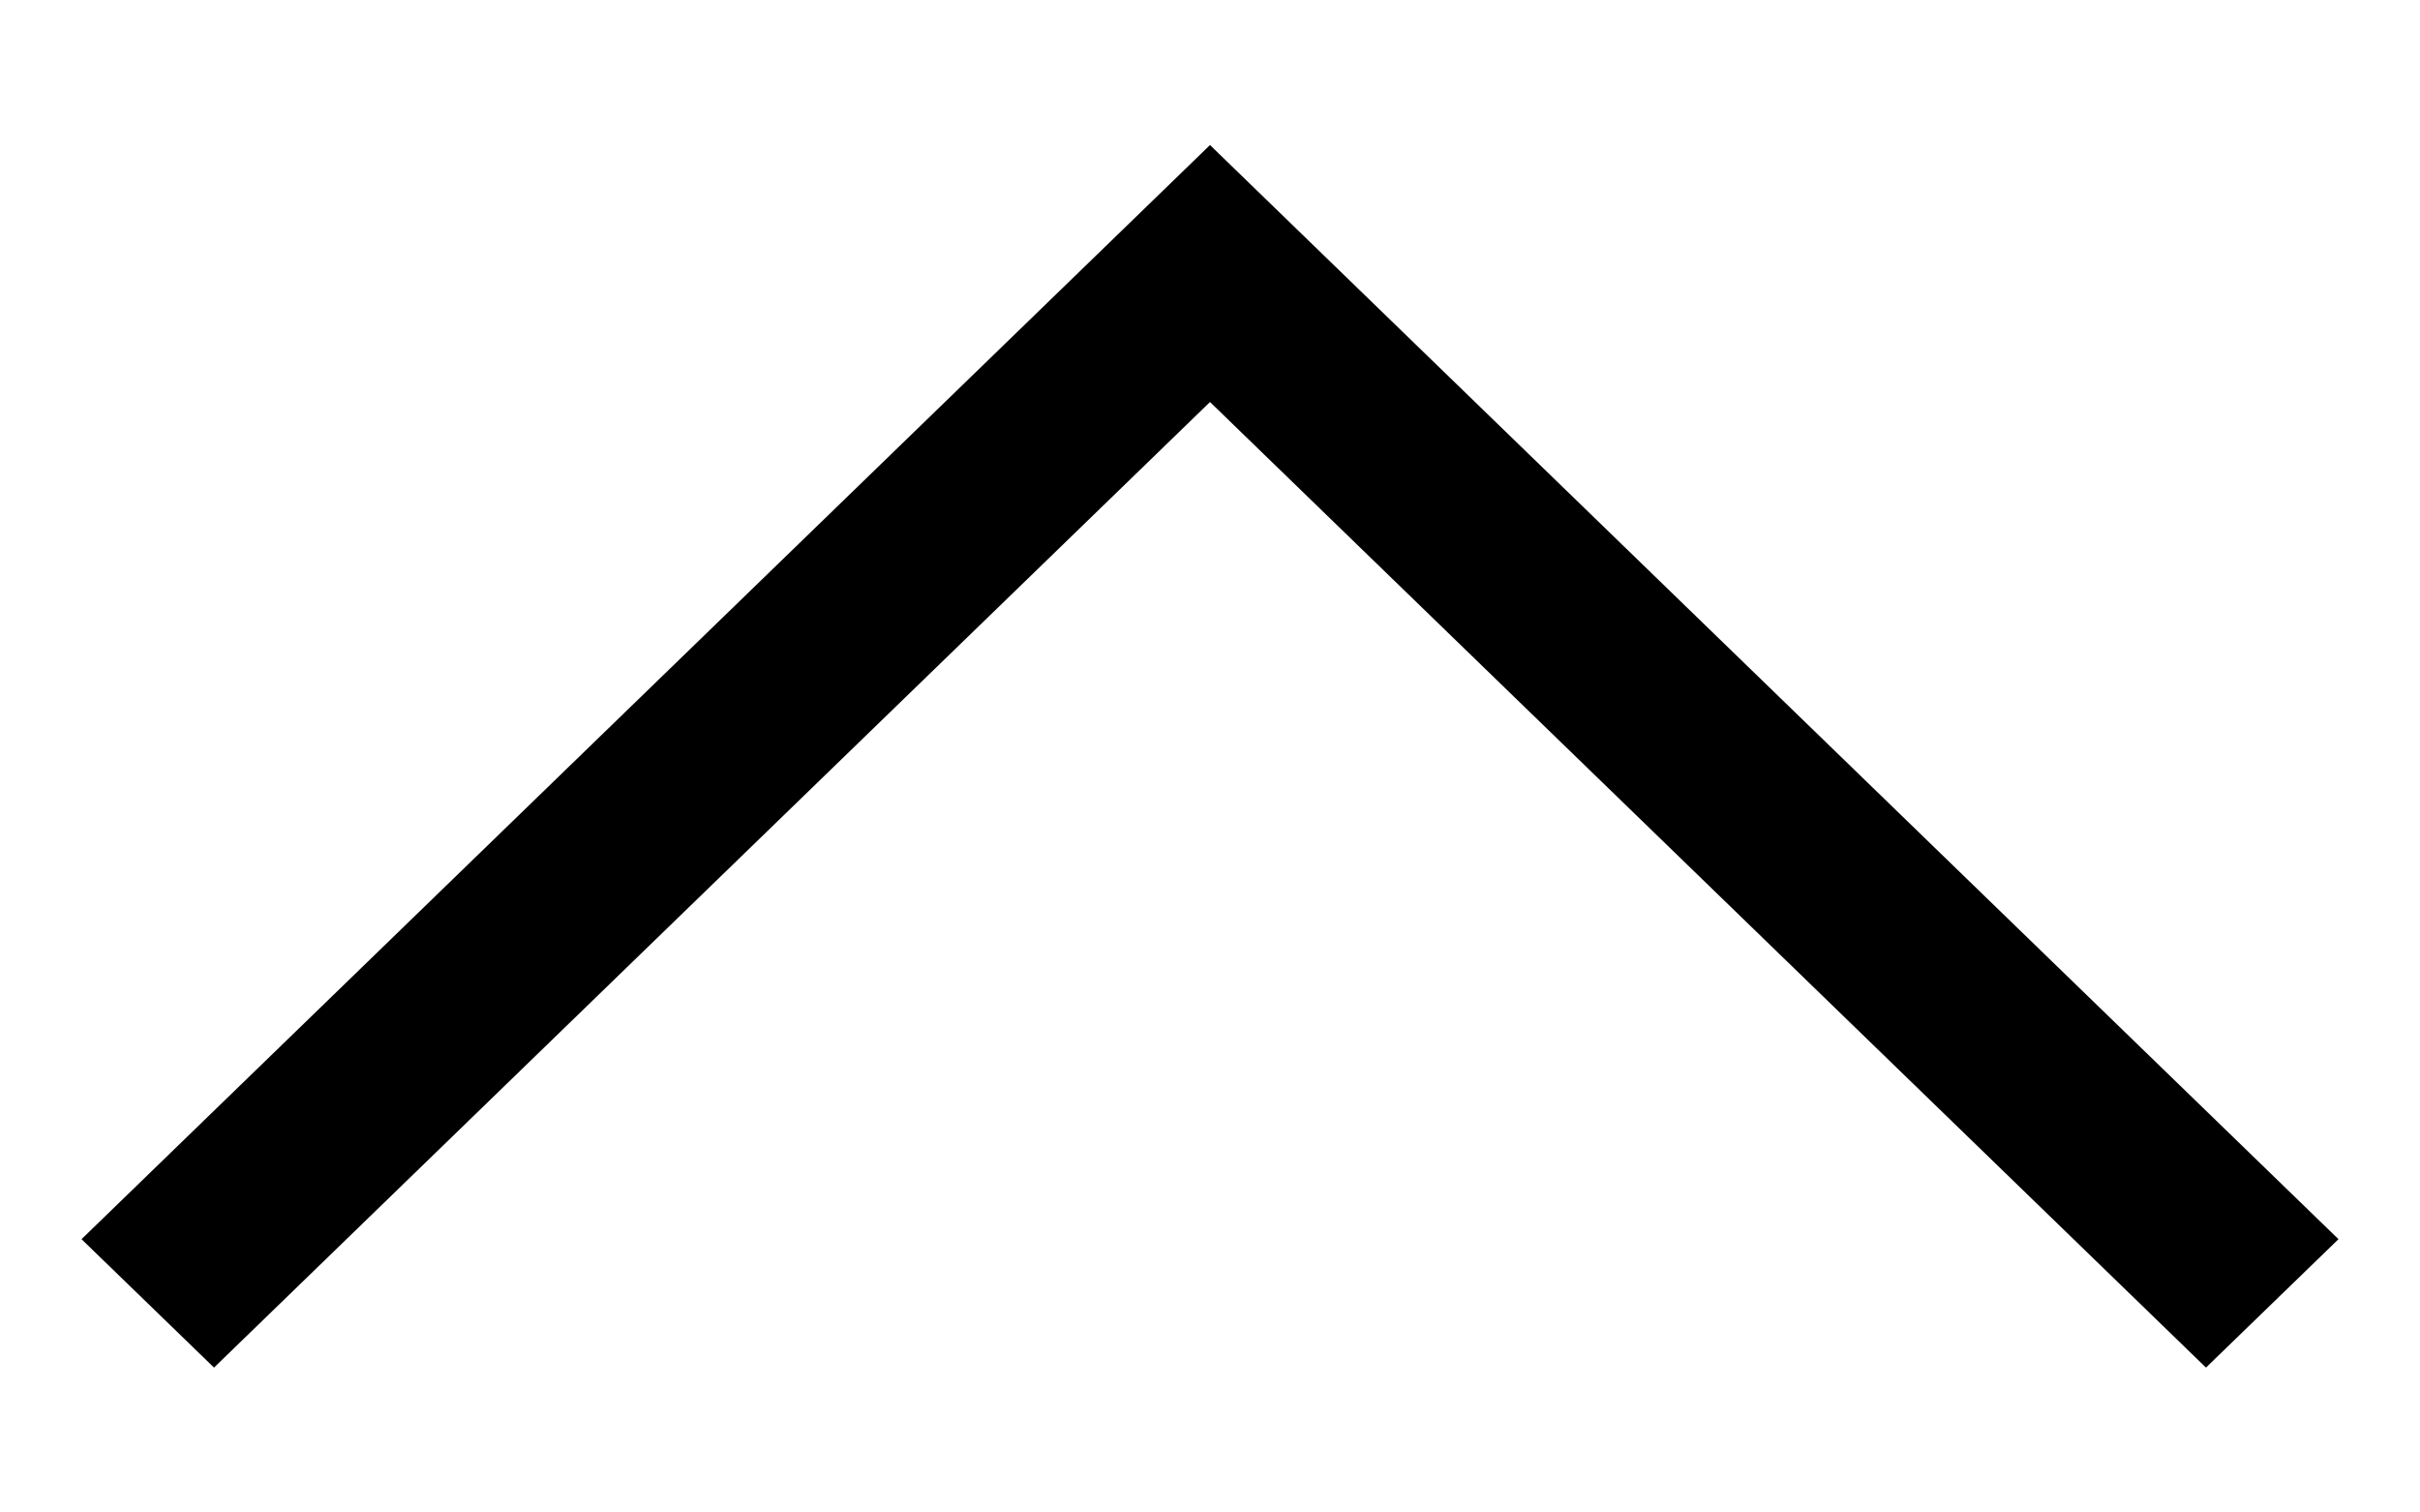 <svg width="16" height="10" viewBox="0 0 16 10" fill="currentColor" xmlns="http://www.w3.org/2000/svg">
<path d="M14.585 9.042L8 2.658L1.415 9.042L0.539 8.193L8 0.959L15.461 8.193L14.585 9.042Z" fill="currentColor"/>
</svg>

